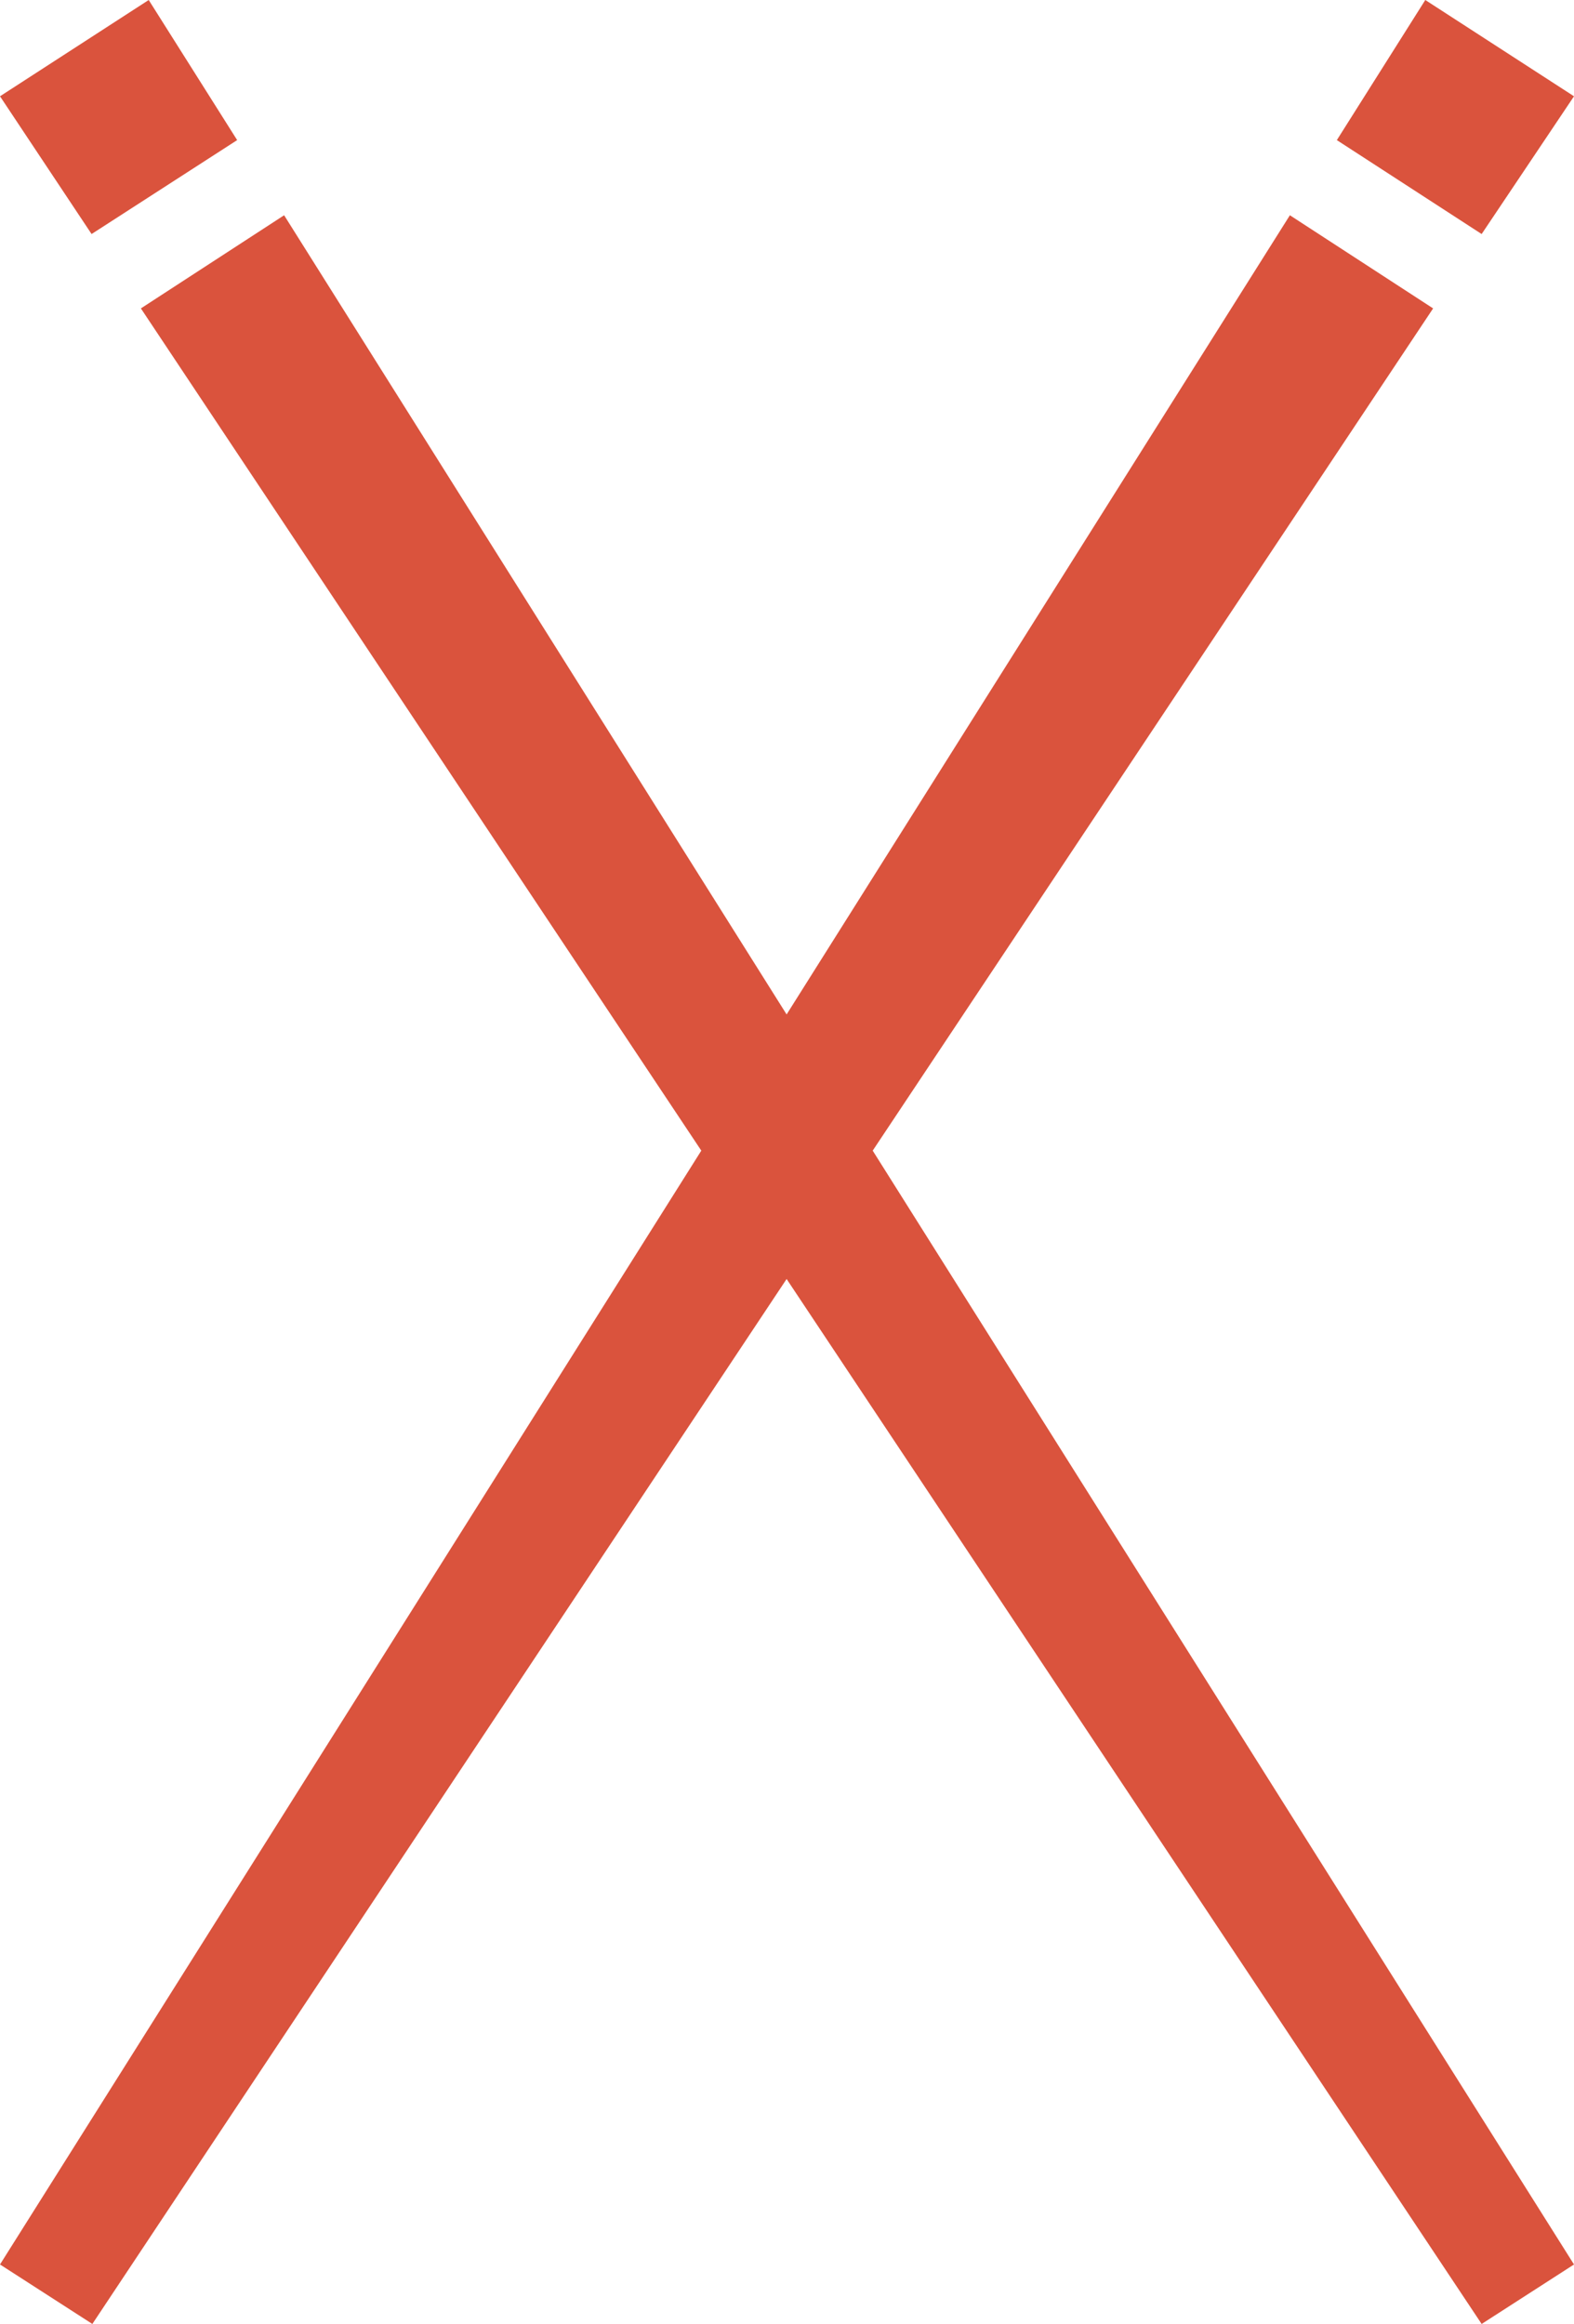 <svg xmlns="http://www.w3.org/2000/svg" viewBox="0 0 20.11 29.69"><defs><style>.cls-1{fill:#da533d;}</style></defs><g id="Layer_2" data-name="Layer 2"><g id="TEXTS"><polygon class="cls-1" points="3.03 1.79 1.9 0 0 1.23 1.17 2.99 3.03 1.79"/><polygon class="cls-1" points="20.11 1.23 18.21 0 17.08 1.79 18.93 2.99 20.11 1.23"/><polygon class="cls-1" points="18.31 3.94 16.48 2.75 10.05 12.96 3.63 2.75 1.8 3.94 8.96 14.7 0 28.93 1.18 29.69 10.05 16.34 18.93 29.69 20.11 28.93 11.15 14.7 18.31 3.94"/></g></g></svg>